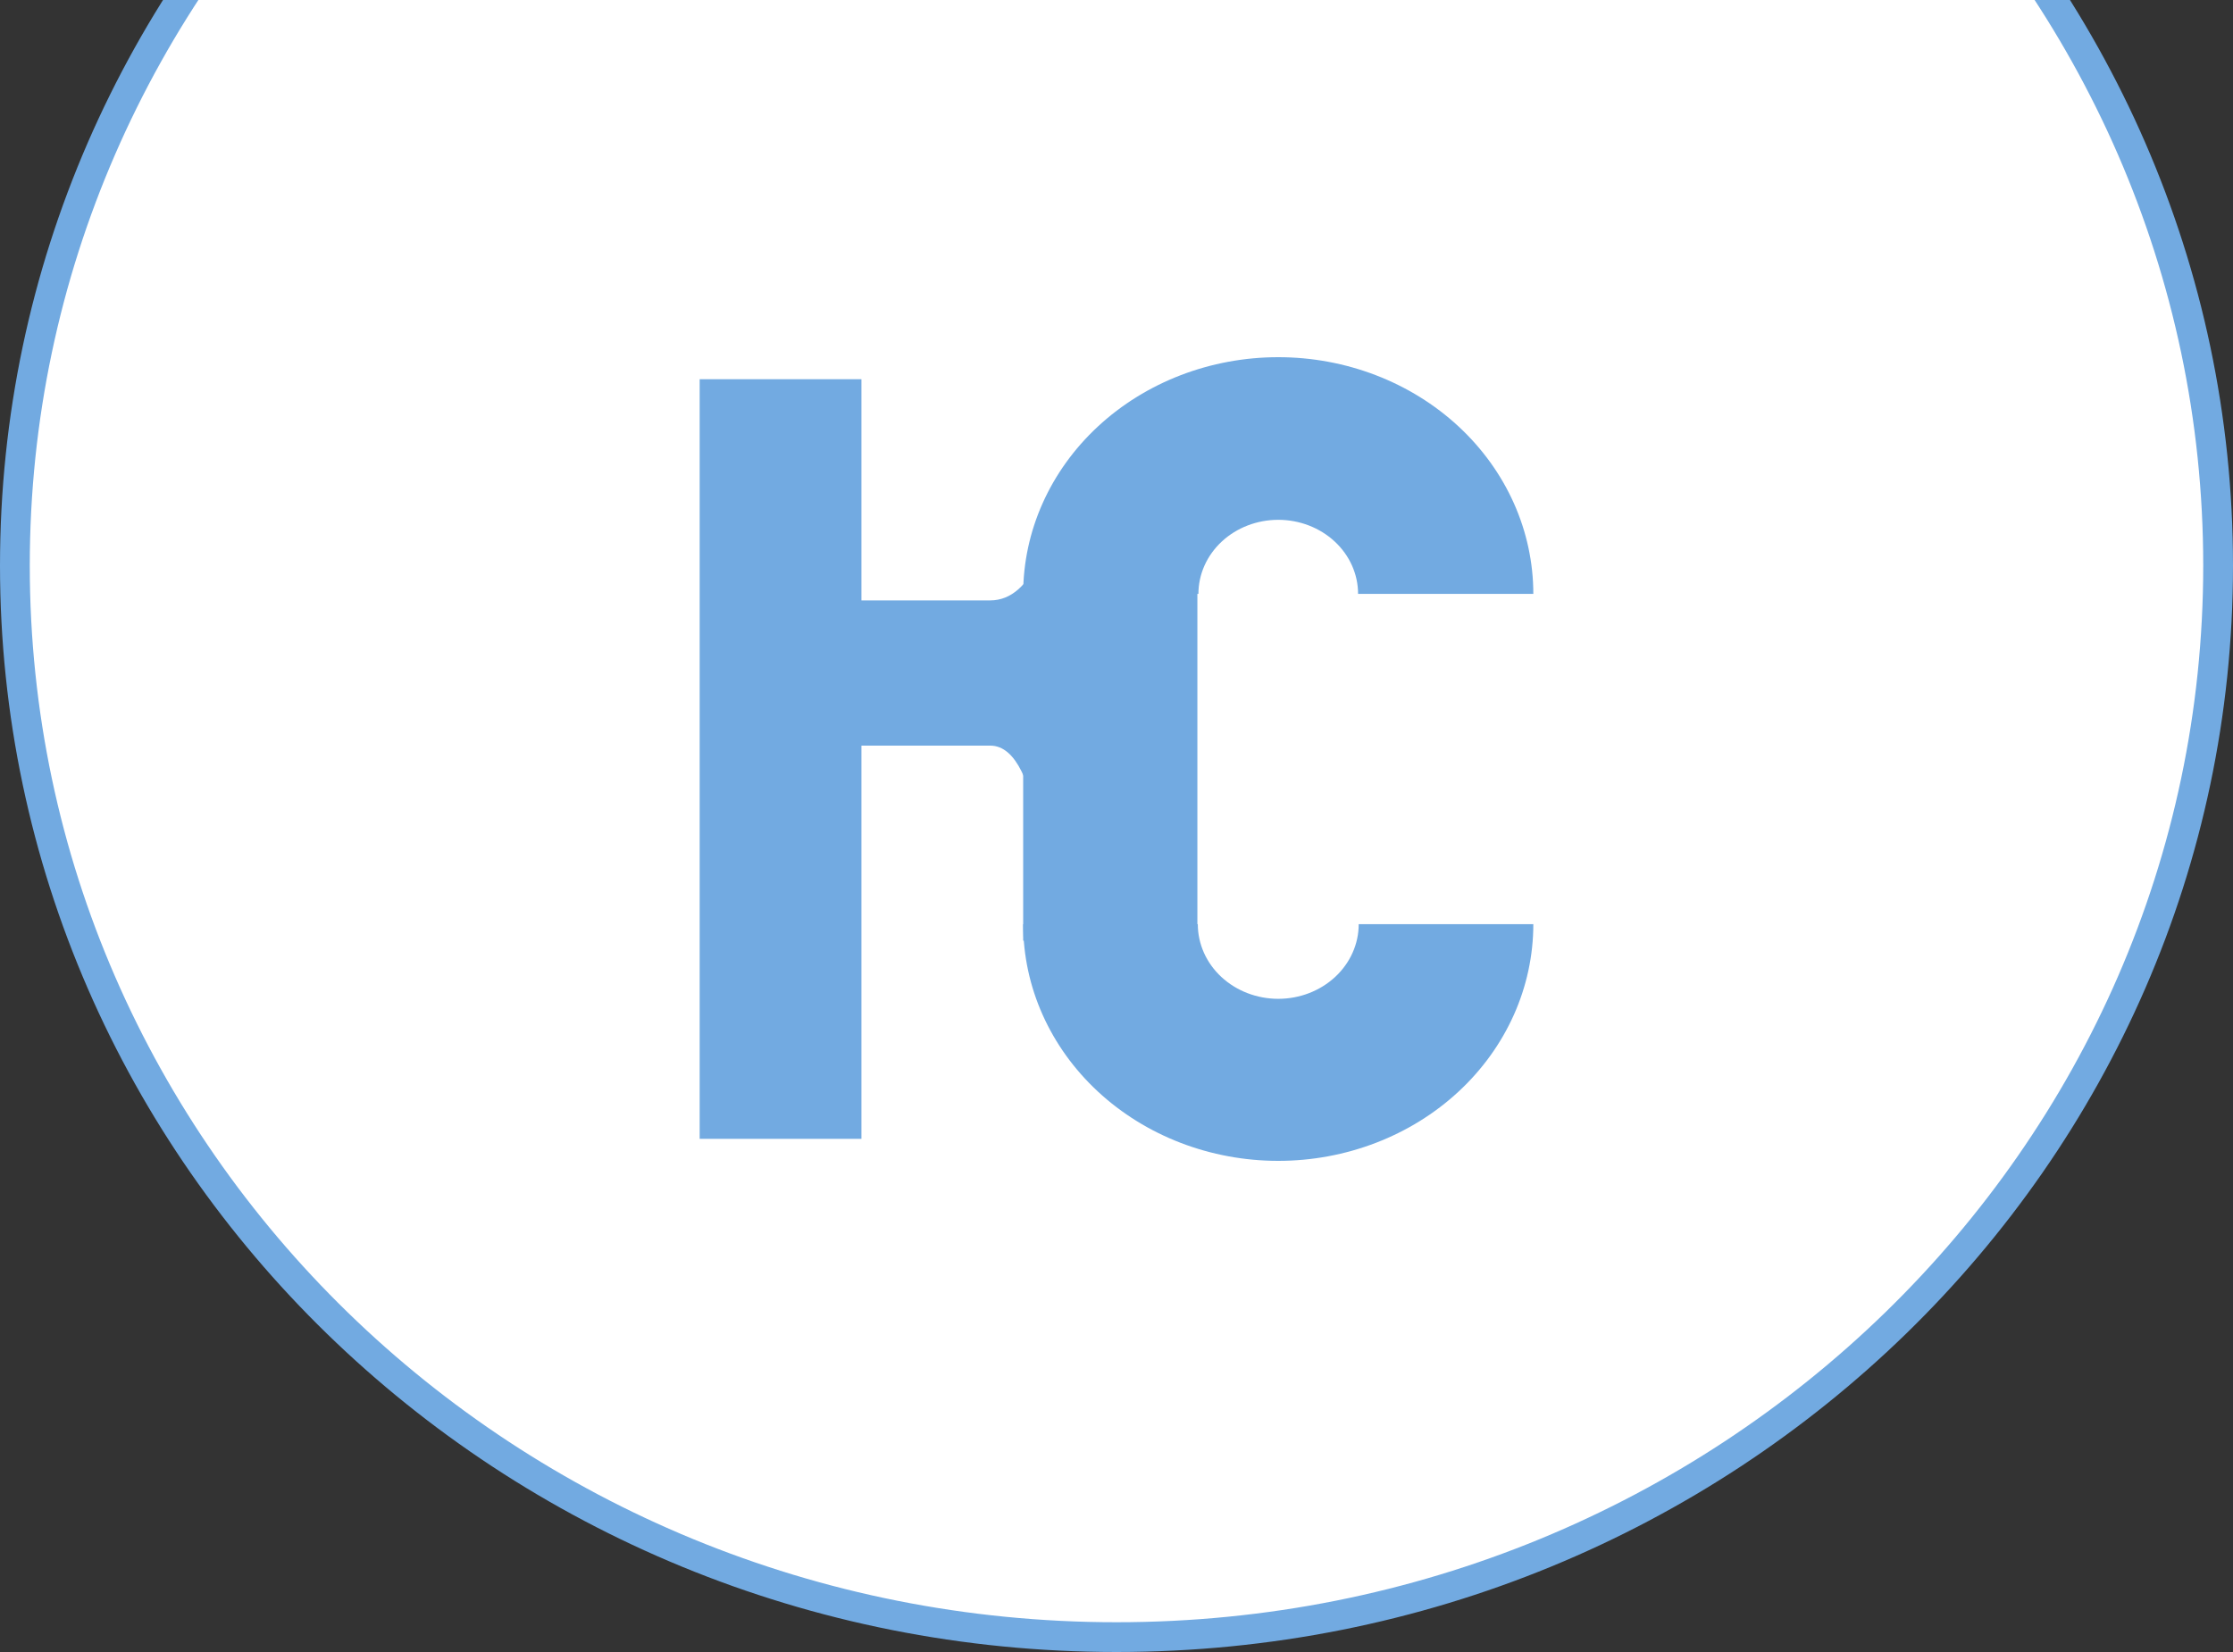<svg width="150" height="111" viewBox="0 0 150 111" fill="none" xmlns="http://www.w3.org/2000/svg">
<rect x="0" y="0" width="150" height="111" fill="#333333" stroke="none"/>
<path d="M149 38C149 77.739 115.895 110 75 110C34.105 110 1 77.739 1 38C1 -1.739 34.105 -34 75 -34C115.895 -34 149 -1.739 149 38Z" fill="white" stroke="#72AAE1" stroke-width="2"/>
<path d="M47 76.52V25.48H57.866V76.52H47Z" fill="#72AAE1"/>
<path d="M53.348 40.342H66.516C69.388 40.342 70.578 36.075 71.048 32.956C71.165 32.177 72.065 31.675 72.895 31.954C73.402 32.124 73.742 32.549 73.756 33.029L74.523 59.528C74.561 60.849 74.294 62.272 73.796 63.517C73.307 64.738 72.648 66.23 71.959 67.035C71.197 67.926 70.408 66.672 70.403 65.555C70.382 60.684 70.072 50.099 66.516 50.099H53.348C50.304 50.099 47.836 47.915 47.836 45.22C47.836 42.526 50.304 40.342 53.348 40.342Z" fill="#72AAE1"/>
<path d="M103 62.096C103 66.314 101.195 70.359 97.981 73.342C94.768 76.324 90.41 78 85.866 78C81.321 78 76.963 76.324 73.75 73.342C70.537 70.359 68.731 66.314 68.731 62.096L80.462 62.096C80.462 63.426 81.031 64.702 82.044 65.643C83.058 66.583 84.432 67.112 85.866 67.112C87.299 67.112 88.673 66.583 89.687 65.643C90.7 64.702 91.27 63.426 91.27 62.096H103Z" fill="#72AAE1"/>
<path d="M68.731 39.534H80.433V63.206H68.731V39.534Z" fill="#72AAE1"/>
<path d="M103 39.904C103 35.686 101.195 31.641 97.981 28.658C94.768 25.676 90.41 24 85.866 24C81.321 24 76.963 25.676 73.75 28.658C70.537 31.641 68.731 35.686 68.731 39.904L80.503 39.904C80.503 38.584 81.068 37.318 82.074 36.385C83.079 35.451 84.444 34.927 85.866 34.927C87.288 34.927 88.652 35.451 89.657 36.385C90.663 37.318 91.228 38.584 91.228 39.904H103Z" fill="#72AAE1"/>
</svg>
